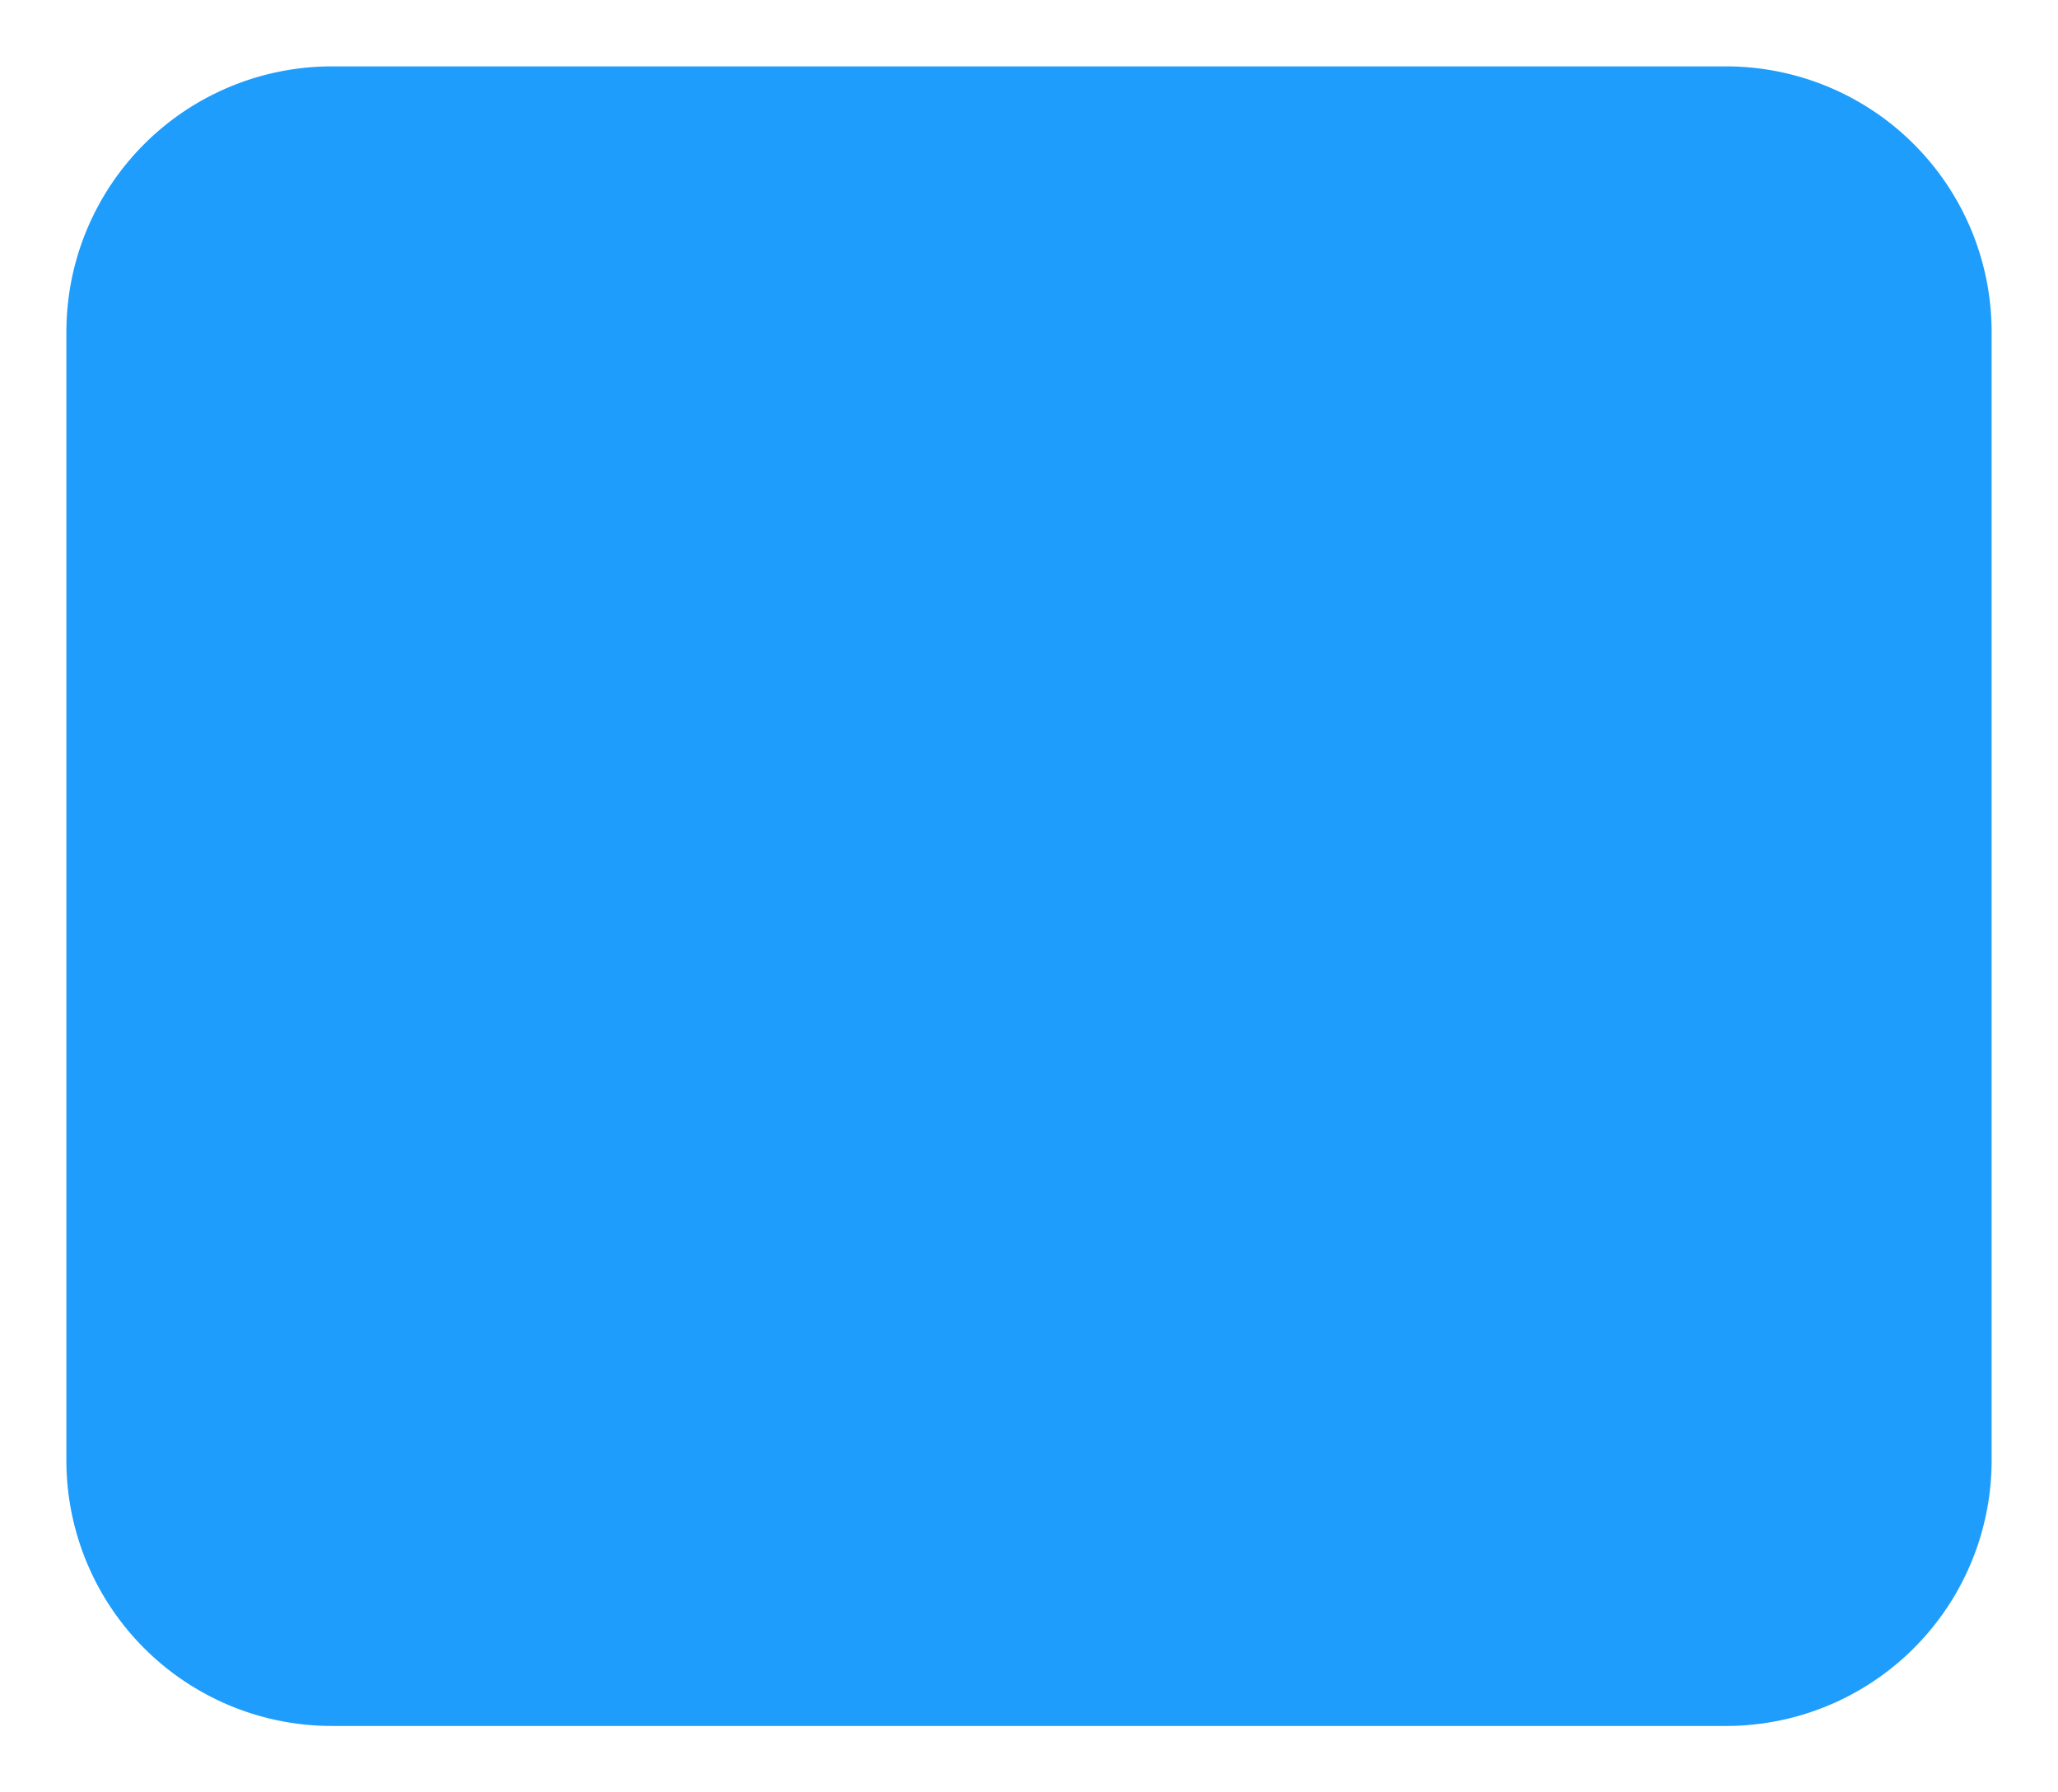 ﻿<?xml version="1.0" encoding="utf-8"?>
<svg version="1.1" xmlns:xlink="http://www.w3.org/1999/xlink" width="31px" height="27px" xmlns="http://www.w3.org/2000/svg">
  <g transform="matrix(1 0 0 1 -357 -431 )">
    <path d="M 358 436  A 4 4 0 0 1 362 432 L 383 432  A 4 4 0 0 1 387 436 L 387 453  A 4 4 0 0 1 383 457 L 362 457  A 4 4 0 0 1 358 453 L 358 436  Z " fill-rule="nonzero" fill="#1e9dfc" stroke="none" />
  </g>
</svg>